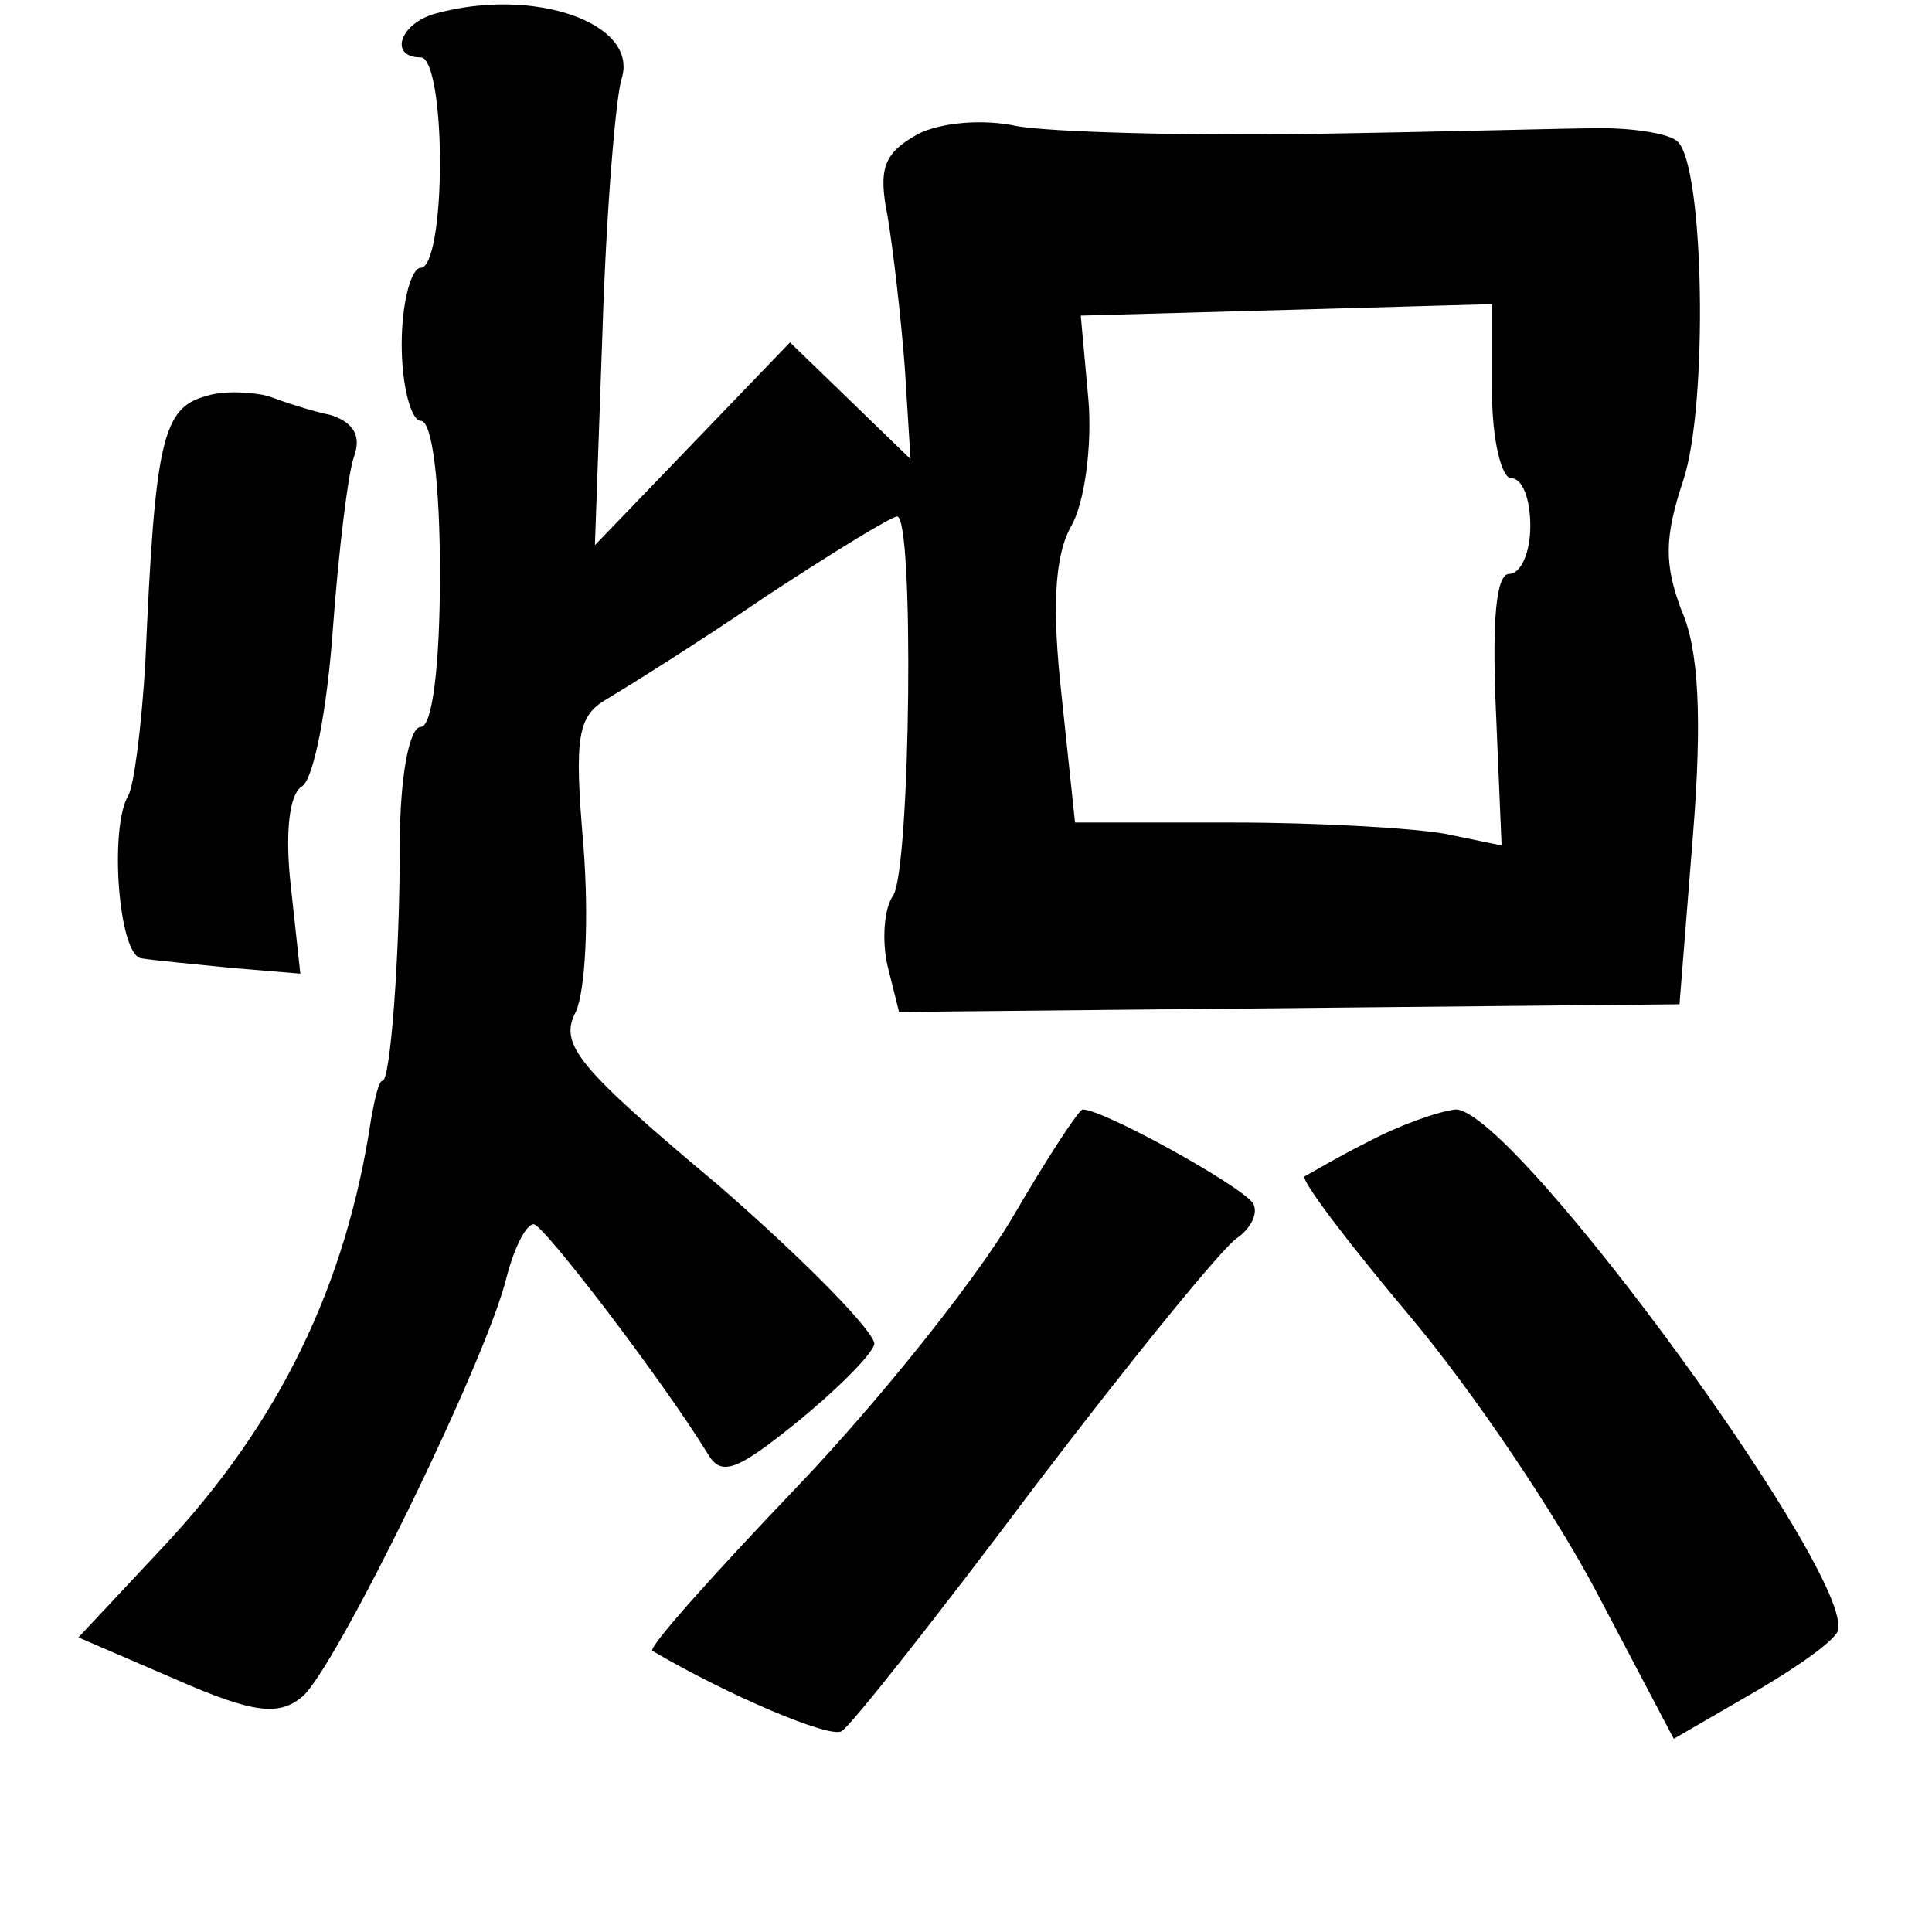<?xml version="1.0" standalone="no"?>
<!DOCTYPE svg PUBLIC "-//W3C//DTD SVG 20010904//EN"
 "http://www.w3.org/TR/2001/REC-SVG-20010904/DTD/svg10.dtd">
<svg version="1.0" xmlns="http://www.w3.org/2000/svg"
 width="101pt" height="101pt" viewBox="0 0 101 101"
 preserveAspectRatio="xMidYMid meet">
<g transform="translate(0,101) scale(0.1,-0.1)"
fill="#000000" stroke="none">
<path d="M228 1003 c-19 -5 -25 -23 -8 -23 6 0 10 -25 10 -55 0 -30 -4 -55
-10 -55 -5 0 -10 -18 -10 -40 0 -22 5 -40 10 -40 6 0 10 -33 10 -80 0 -48 -4
-80 -10 -80 -6 0 -11 -26 -11 -62 0 -59 -5 -123 -9 -123 -2 0 -4 -9 -6 -20
-13 -87 -48 -159 -109 -224 l-44 -47 51 -22 c41 -18 54 -19 66 -9 17 14 97
177 107 220 4 15 10 27 14 27 5 0 67 -81 91 -120 7 -12 15 -9 46 16 21 17 39
35 41 41 2 5 -35 43 -81 83 -74 62 -84 74 -75 91 5 11 7 48 4 87 -5 58 -3 68
13 77 10 6 47 29 82 53 35 23 66 42 69 42 9 0 7 -183 -2 -198 -5 -7 -6 -24 -3
-37 l6 -24 204 2 204 2 7 88 c5 62 3 98 -6 118 -9 24 -9 38 1 68 13 39 11 164
-3 177 -4 4 -22 7 -40 7 -17 0 -86 -2 -153 -3 -66 -1 -134 1 -152 4 -18 4 -40
2 -52 -4 -18 -10 -21 -18 -16 -43 3 -18 7 -53 9 -79 l3 -48 -32 31 -31 30 -51
-53 -51 -53 4 113 c2 63 7 122 10 131 9 29 -46 48 -97 34z m552 -198 c0 -25 5
-45 10 -45 6 0 10 -11 10 -25 0 -14 -5 -25 -11 -25 -7 0 -9 -25 -7 -71 l3 -71
-29 6 c-16 3 -66 6 -111 6 l-83 0 -7 66 c-5 45 -4 73 5 89 7 12 11 42 9 66
l-4 44 108 3 107 3 0 -46z"/>
<path d="M108 803 c-23 -6 -27 -23 -32 -139 -2 -34 -6 -65 -9 -70 -10 -17 -5
-84 7 -85 6 -1 27 -3 47 -5 l36 -3 -5 46 c-3 27 -1 48 6 52 6 4 13 40 16 82 3
41 8 82 11 90 4 11 0 18 -12 22 -10 2 -25 7 -33 10 -8 2 -23 3 -32 0z"/>
<path d="M529 373 c-19 -32 -69 -95 -113 -141 -43 -45 -77 -83 -75 -85 39 -23
93 -46 99 -42 5 3 50 60 101 128 51 67 99 126 106 130 7 5 11 13 8 18 -6 9
-78 49 -89 49 -2 0 -19 -26 -37 -57z"/>
<path d="M715 413 c-16 -8 -31 -17 -33 -18 -2 -2 23 -35 55 -73 32 -38 76
-103 98 -145 l40 -76 38 22 c21 12 42 26 47 33 17 20 -168 274 -199 274 -9 -1
-29 -8 -46 -17z"/>
</g>
</svg>
